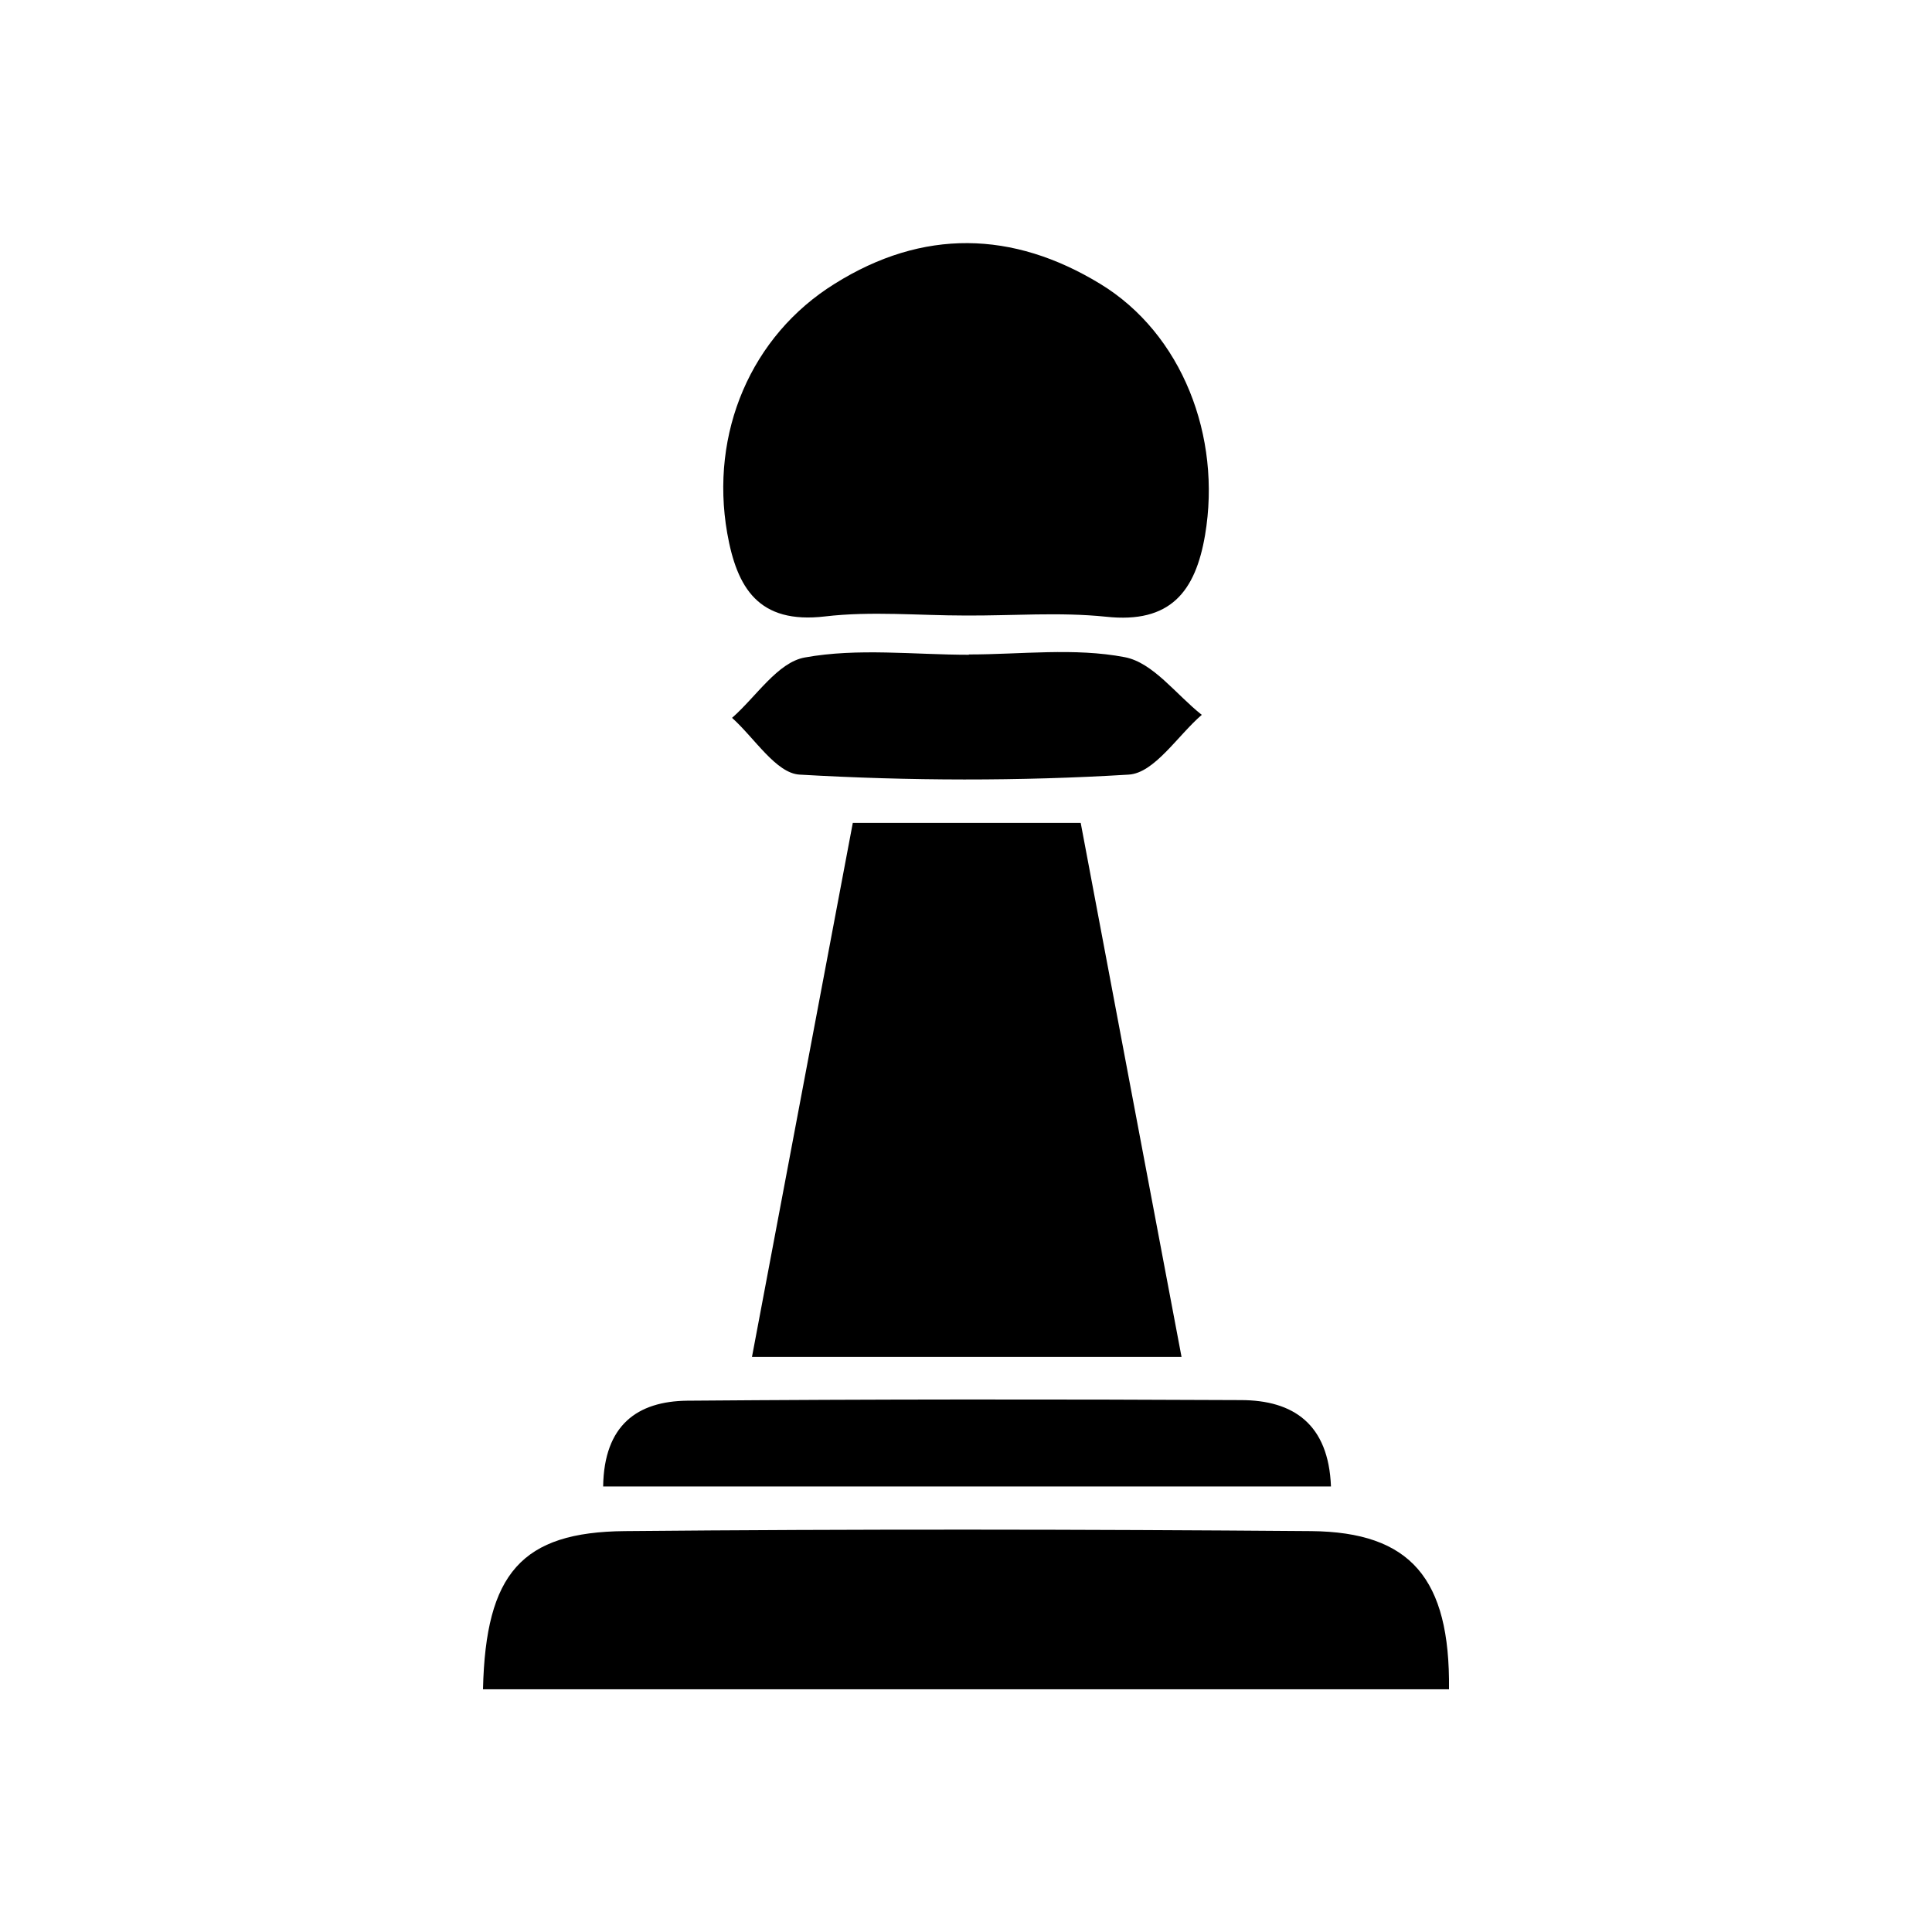 <?xml version="1.0" encoding="UTF-8"?>
<svg id="Calque_1" xmlns="http://www.w3.org/2000/svg" viewBox="0 0 64 64">
  <path d="M39.13,44.95h-14.22c1.11-5.87,2.2-11.66,3.34-17.69h7.55c1.09,5.8,2.2,11.65,3.34,17.69Z"/>
  <path d="M16,55.95c.09-3.83,1.28-5.2,4.7-5.23,7.58-.07,15.15-.06,22.73,0,3.3.03,4.61,1.57,4.57,5.24h-32Z"/>
  <path d="M31.98,20.39c-1.55,0-3.12-.15-4.65.03-2.21.26-2.92-.95-3.24-2.76-.58-3.32.79-6.54,3.56-8.26,2.92-1.83,5.9-1.76,8.79,0,2.72,1.65,4.03,5.06,3.48,8.32-.32,1.88-1.15,2.94-3.28,2.71-1.54-.16-3.1-.03-4.66-.04Z"/>
  <path d="M19.98,49.24c.03-2.04,1.14-2.82,2.78-2.84,6.11-.05,12.23-.05,18.34-.02,1.75,0,2.91.8,2.99,2.86h-24.11Z"/>
  <path d="M32.09,21.68c1.73,0,3.5-.23,5.17.09.94.18,1.7,1.24,2.55,1.91-.8.69-1.57,1.93-2.42,1.98-3.62.22-7.27.21-10.9,0-.78-.04-1.5-1.22-2.24-1.88.8-.7,1.51-1.84,2.41-2,1.76-.32,3.62-.09,5.44-.09h0Z"/>
</svg>